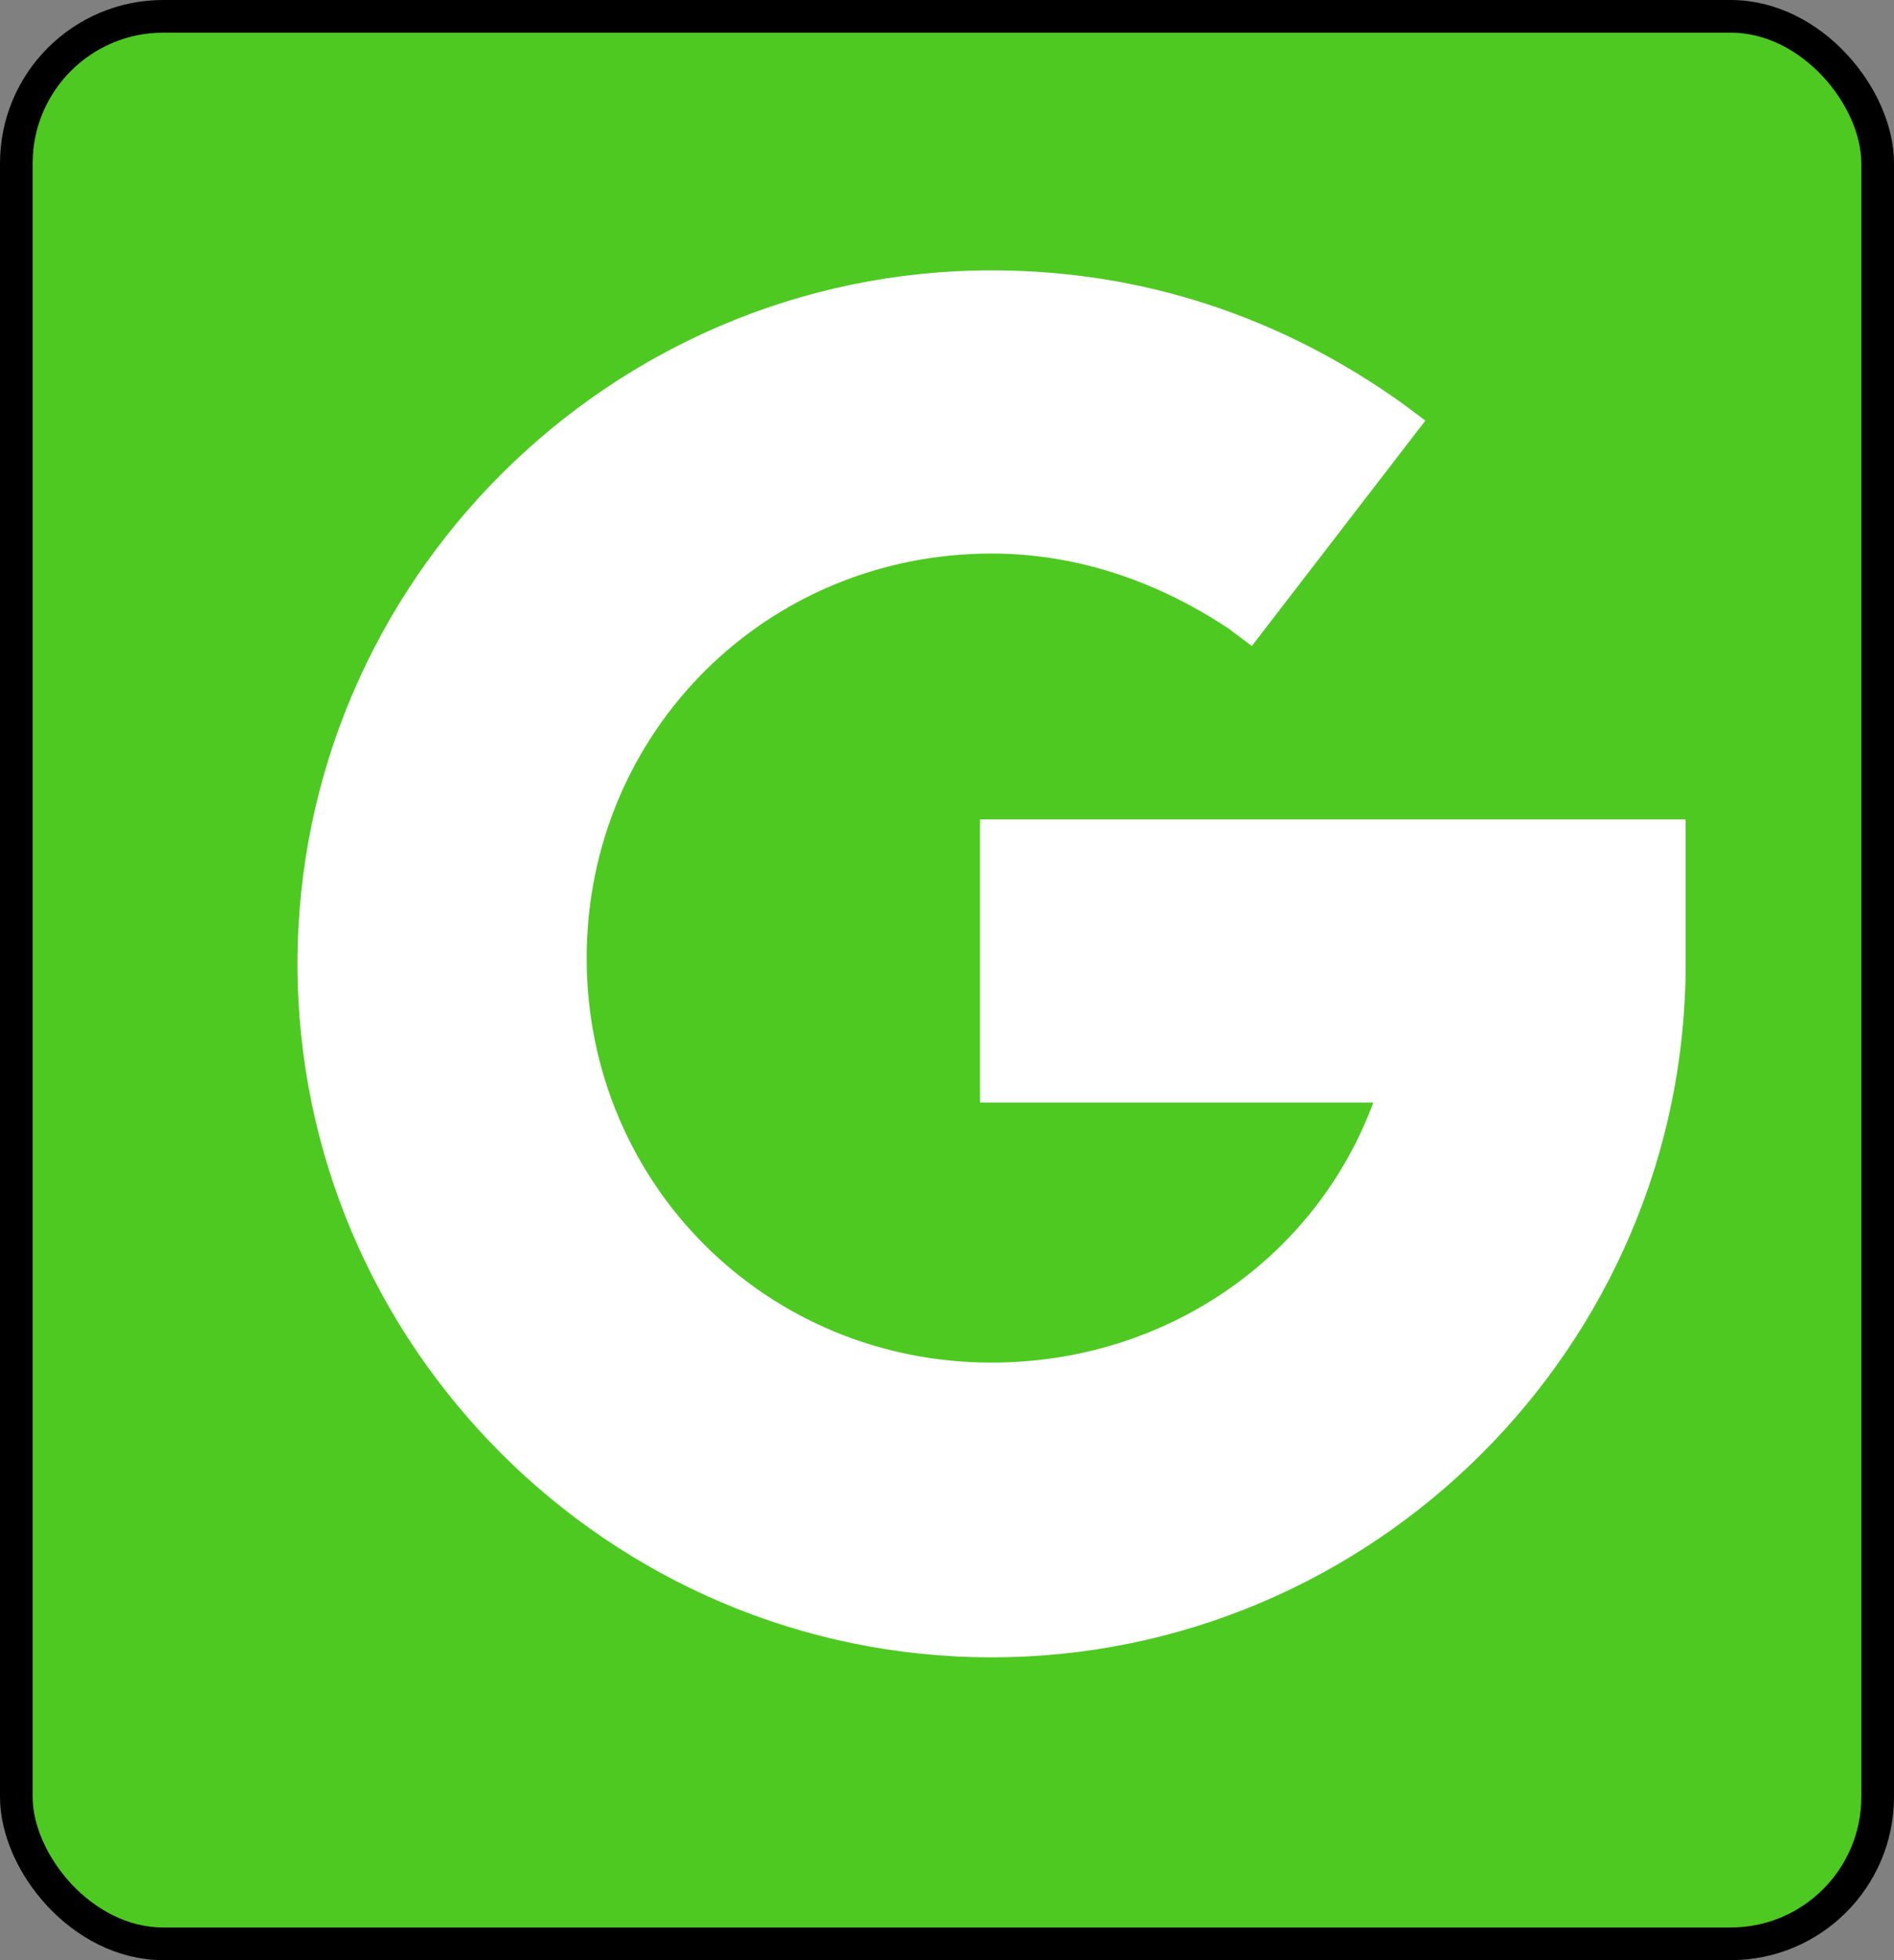 <svg width="58" height="60" viewBox="0 0 58 60" fill="none" xmlns="http://www.w3.org/2000/svg">
<rect x="0" y="0" width="58" height="60" fill="#808080" stroke="none"/>
<rect x="0.5" y="0.5" width="57" height="59" rx="4.5" fill="#4EC922" stroke="black"/>
<path d="M30.011 24.904V33.749H42.055C40.284 38.525 35.679 41.709 30.365 41.709C23.457 41.709 17.966 36.225 17.966 29.327C17.966 22.428 23.457 16.944 30.365 16.944C33.022 16.944 35.501 17.828 37.627 19.244L38.335 19.774L43.649 12.875L42.941 12.345C39.221 9.691 34.97 8.276 30.365 8.276C18.675 8.276 9.11 17.828 9.11 29.503C9.11 41.179 18.675 50.731 30.365 50.731C42.055 50.731 51.62 41.179 51.62 29.503V25.081H30.011V24.904Z" fill="white"/>
</svg>
